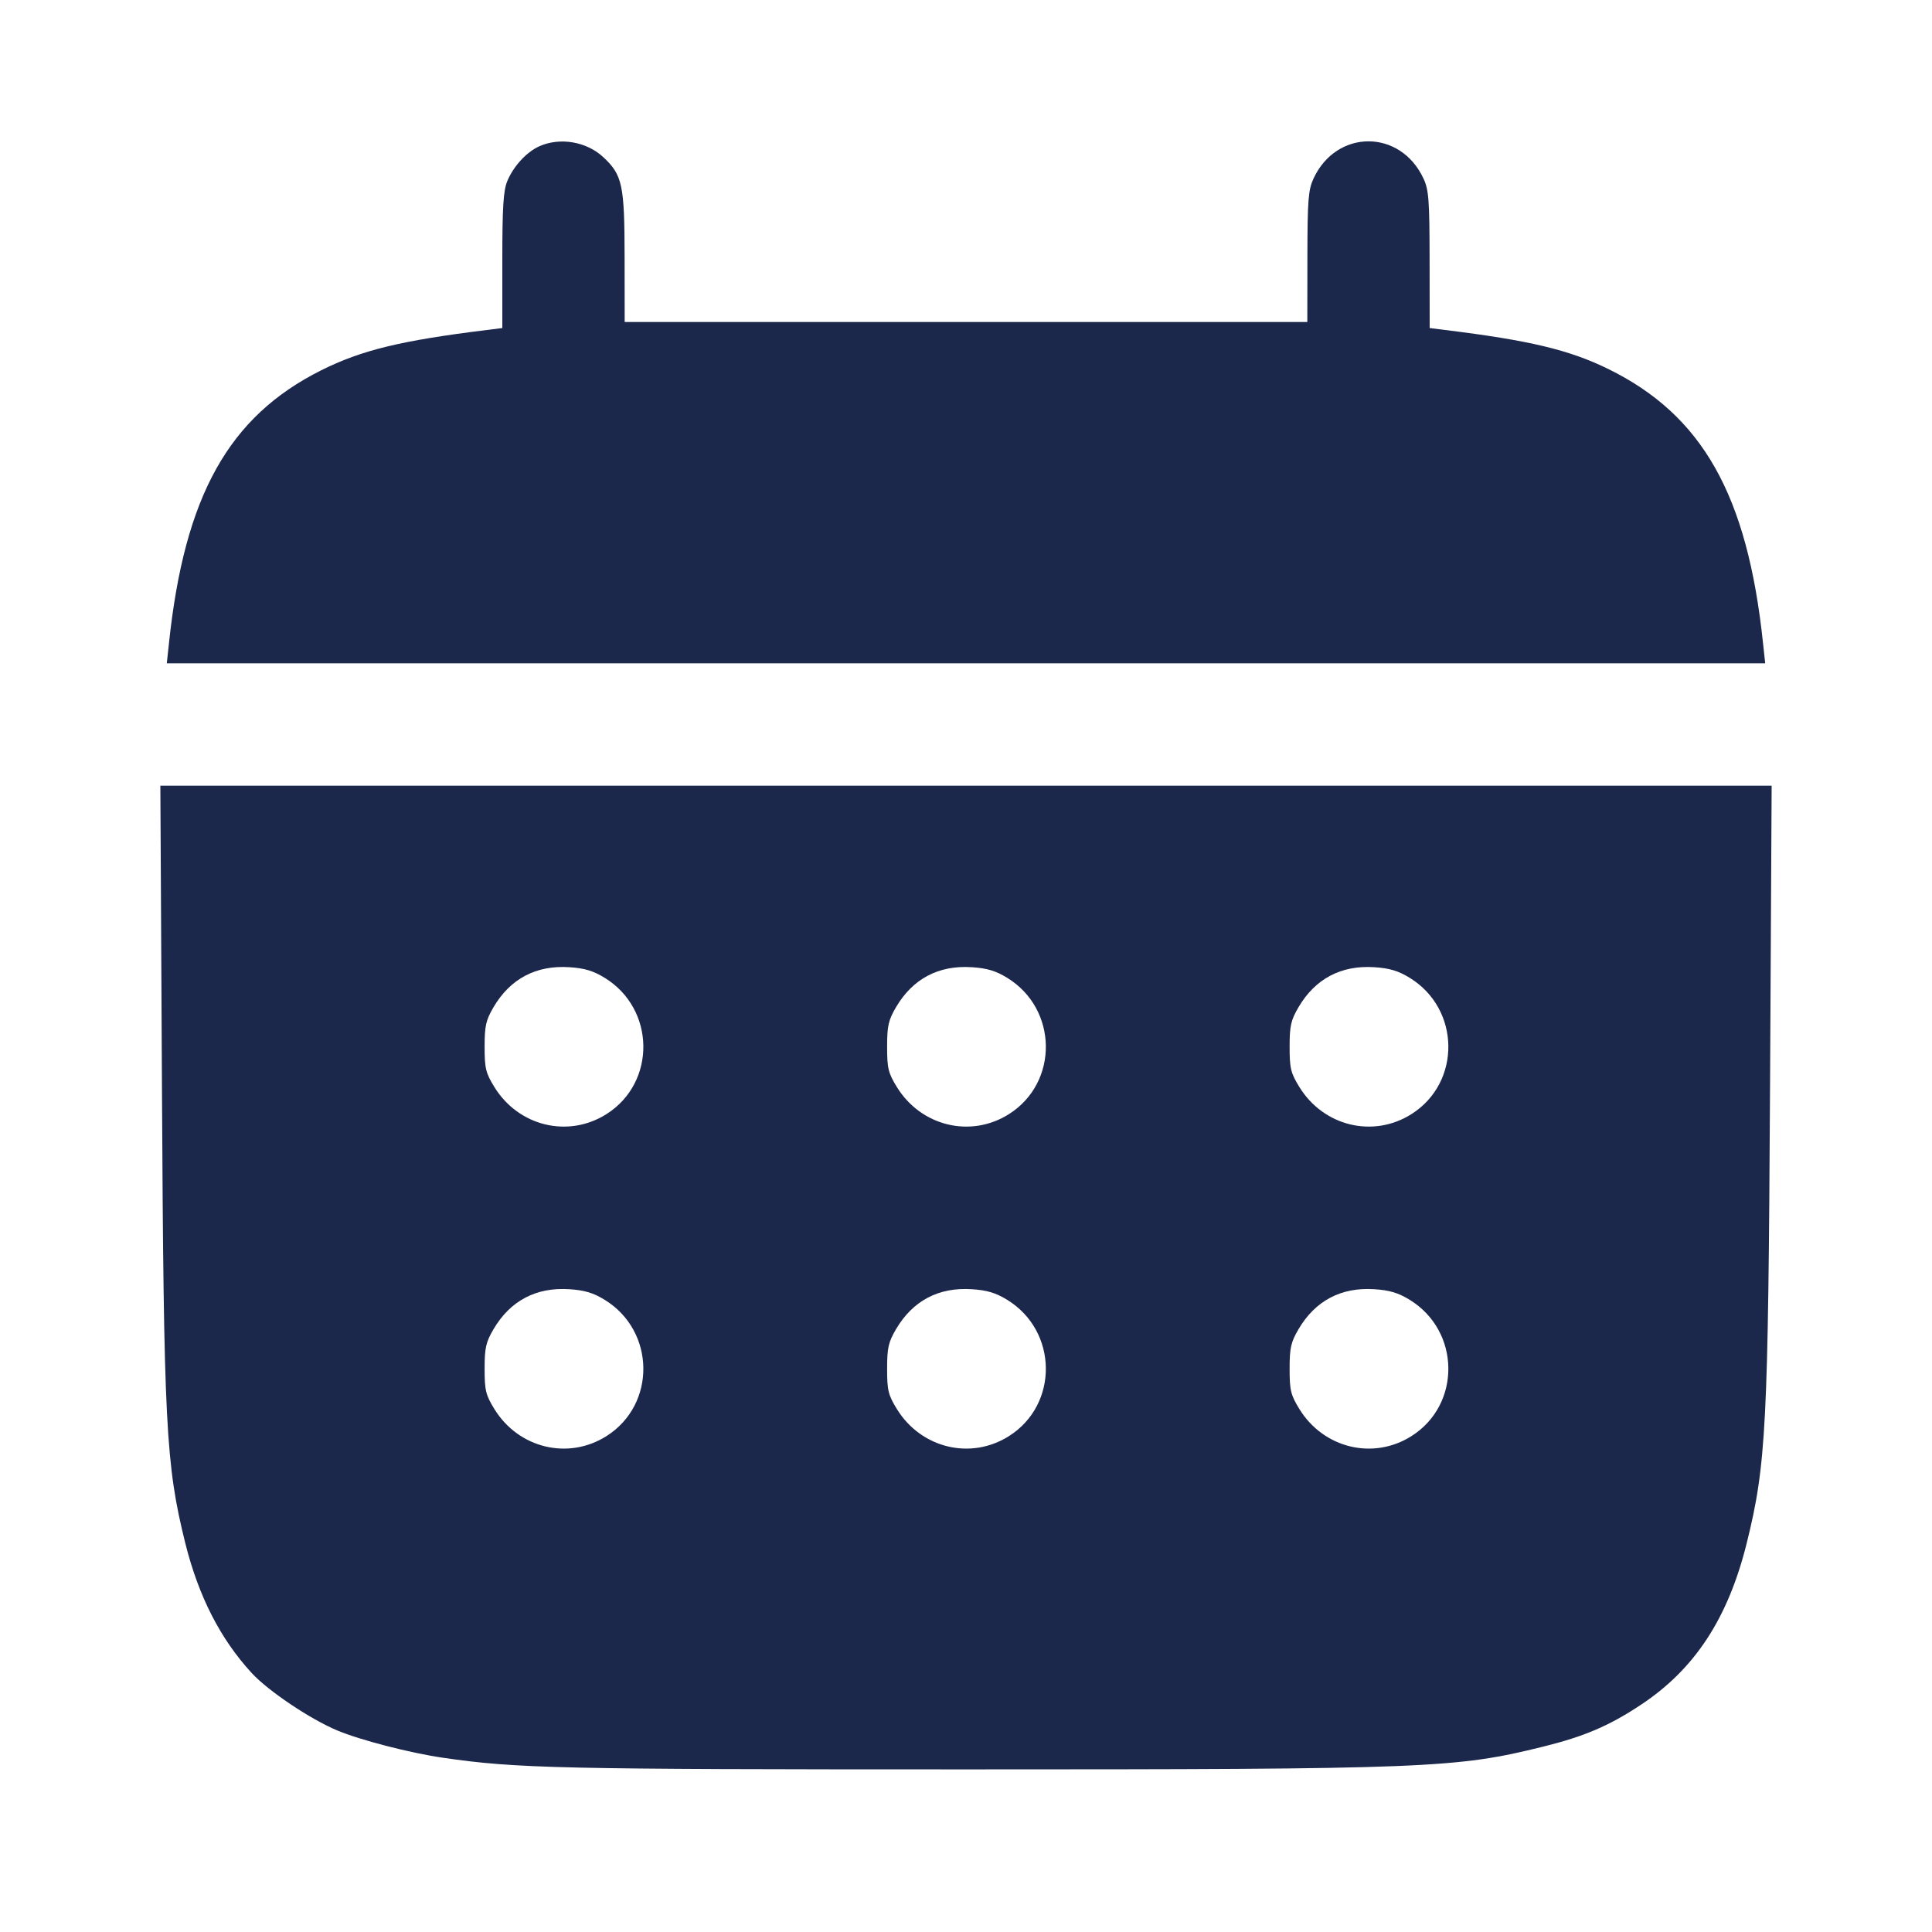 <svg width="24" height="24" viewBox="0 0 24 24" fill="none" xmlns="http://www.w3.org/2000/svg"><path d="M6.700 1.817 C 6.542 1.887,6.379 2.064,6.302 2.249 C 6.253 2.367,6.240 2.568,6.240 3.236 L 6.240 4.075 6.050 4.099 C 4.978 4.231,4.491 4.350,3.990 4.600 C 2.841 5.175,2.292 6.159,2.099 7.990 L 2.072 8.240 12.000 8.240 L 21.928 8.240 21.901 7.990 C 21.707 6.146,21.147 5.156,19.975 4.582 C 19.493 4.346,18.999 4.228,17.950 4.099 L 17.760 4.075 17.759 3.228 C 17.758 2.488,17.749 2.360,17.684 2.220 C 17.398 1.601,16.602 1.601,16.316 2.220 C 16.252 2.359,16.242 2.487,16.241 3.190 L 16.240 4.000 12.000 4.000 L 7.760 4.000 7.759 3.190 C 7.758 2.297,7.732 2.174,7.495 1.953 C 7.288 1.759,6.956 1.702,6.700 1.817 M2.012 13.510 C 2.034 17.711,2.059 18.190,2.302 19.171 C 2.467 19.831,2.737 20.359,3.126 20.782 C 3.332 21.006,3.854 21.356,4.189 21.496 C 4.477 21.617,5.095 21.776,5.500 21.835 C 6.420 21.969,6.934 21.980,12.000 21.980 C 17.732 21.980,18.088 21.966,19.171 21.697 C 19.683 21.570,19.989 21.439,20.383 21.178 C 21.053 20.735,21.466 20.104,21.698 19.171 C 21.941 18.192,21.965 17.712,21.988 13.510 L 22.008 9.760 12.000 9.760 L 1.992 9.760 2.012 13.510 M7.512 12.147 C 8.142 12.534,8.154 13.446,7.535 13.839 C 7.060 14.141,6.442 13.992,6.141 13.503 C 6.034 13.329,6.020 13.271,6.020 13.003 C 6.020 12.744,6.036 12.673,6.131 12.511 C 6.339 12.158,6.660 11.988,7.072 12.015 C 7.261 12.027,7.371 12.060,7.512 12.147 M12.512 12.147 C 13.142 12.534,13.154 13.446,12.535 13.839 C 12.060 14.141,11.442 13.992,11.141 13.503 C 11.034 13.329,11.020 13.271,11.020 13.003 C 11.020 12.744,11.036 12.673,11.131 12.511 C 11.339 12.158,11.660 11.988,12.072 12.015 C 12.261 12.027,12.371 12.060,12.512 12.147 M17.512 12.147 C 18.142 12.534,18.154 13.446,17.535 13.839 C 17.060 14.141,16.442 13.992,16.141 13.503 C 16.034 13.329,16.020 13.271,16.020 13.003 C 16.020 12.744,16.036 12.673,16.131 12.511 C 16.339 12.158,16.660 11.988,17.072 12.015 C 17.261 12.027,17.371 12.060,17.512 12.147 M7.512 16.147 C 8.142 16.534,8.154 17.446,7.535 17.839 C 7.060 18.141,6.442 17.992,6.141 17.503 C 6.034 17.329,6.020 17.271,6.020 17.003 C 6.020 16.744,6.036 16.673,6.131 16.511 C 6.339 16.158,6.660 15.988,7.072 16.015 C 7.261 16.027,7.371 16.060,7.512 16.147 M12.512 16.147 C 13.142 16.534,13.154 17.446,12.535 17.839 C 12.060 18.141,11.442 17.992,11.141 17.503 C 11.034 17.329,11.020 17.271,11.020 17.003 C 11.020 16.744,11.036 16.673,11.131 16.511 C 11.339 16.158,11.660 15.988,12.072 16.015 C 12.261 16.027,12.371 16.060,12.512 16.147 M17.512 16.147 C 18.142 16.534,18.154 17.446,17.535 17.839 C 17.060 18.141,16.442 17.992,16.141 17.503 C 16.034 17.329,16.020 17.271,16.020 17.003 C 16.020 16.744,16.036 16.673,16.131 16.511 C 16.339 16.158,16.660 15.988,17.072 16.015 C 17.261 16.027,17.371 16.060,17.512 16.147 " fill="#1C274C" stroke="none" fill-rule="evenodd"></path></svg>